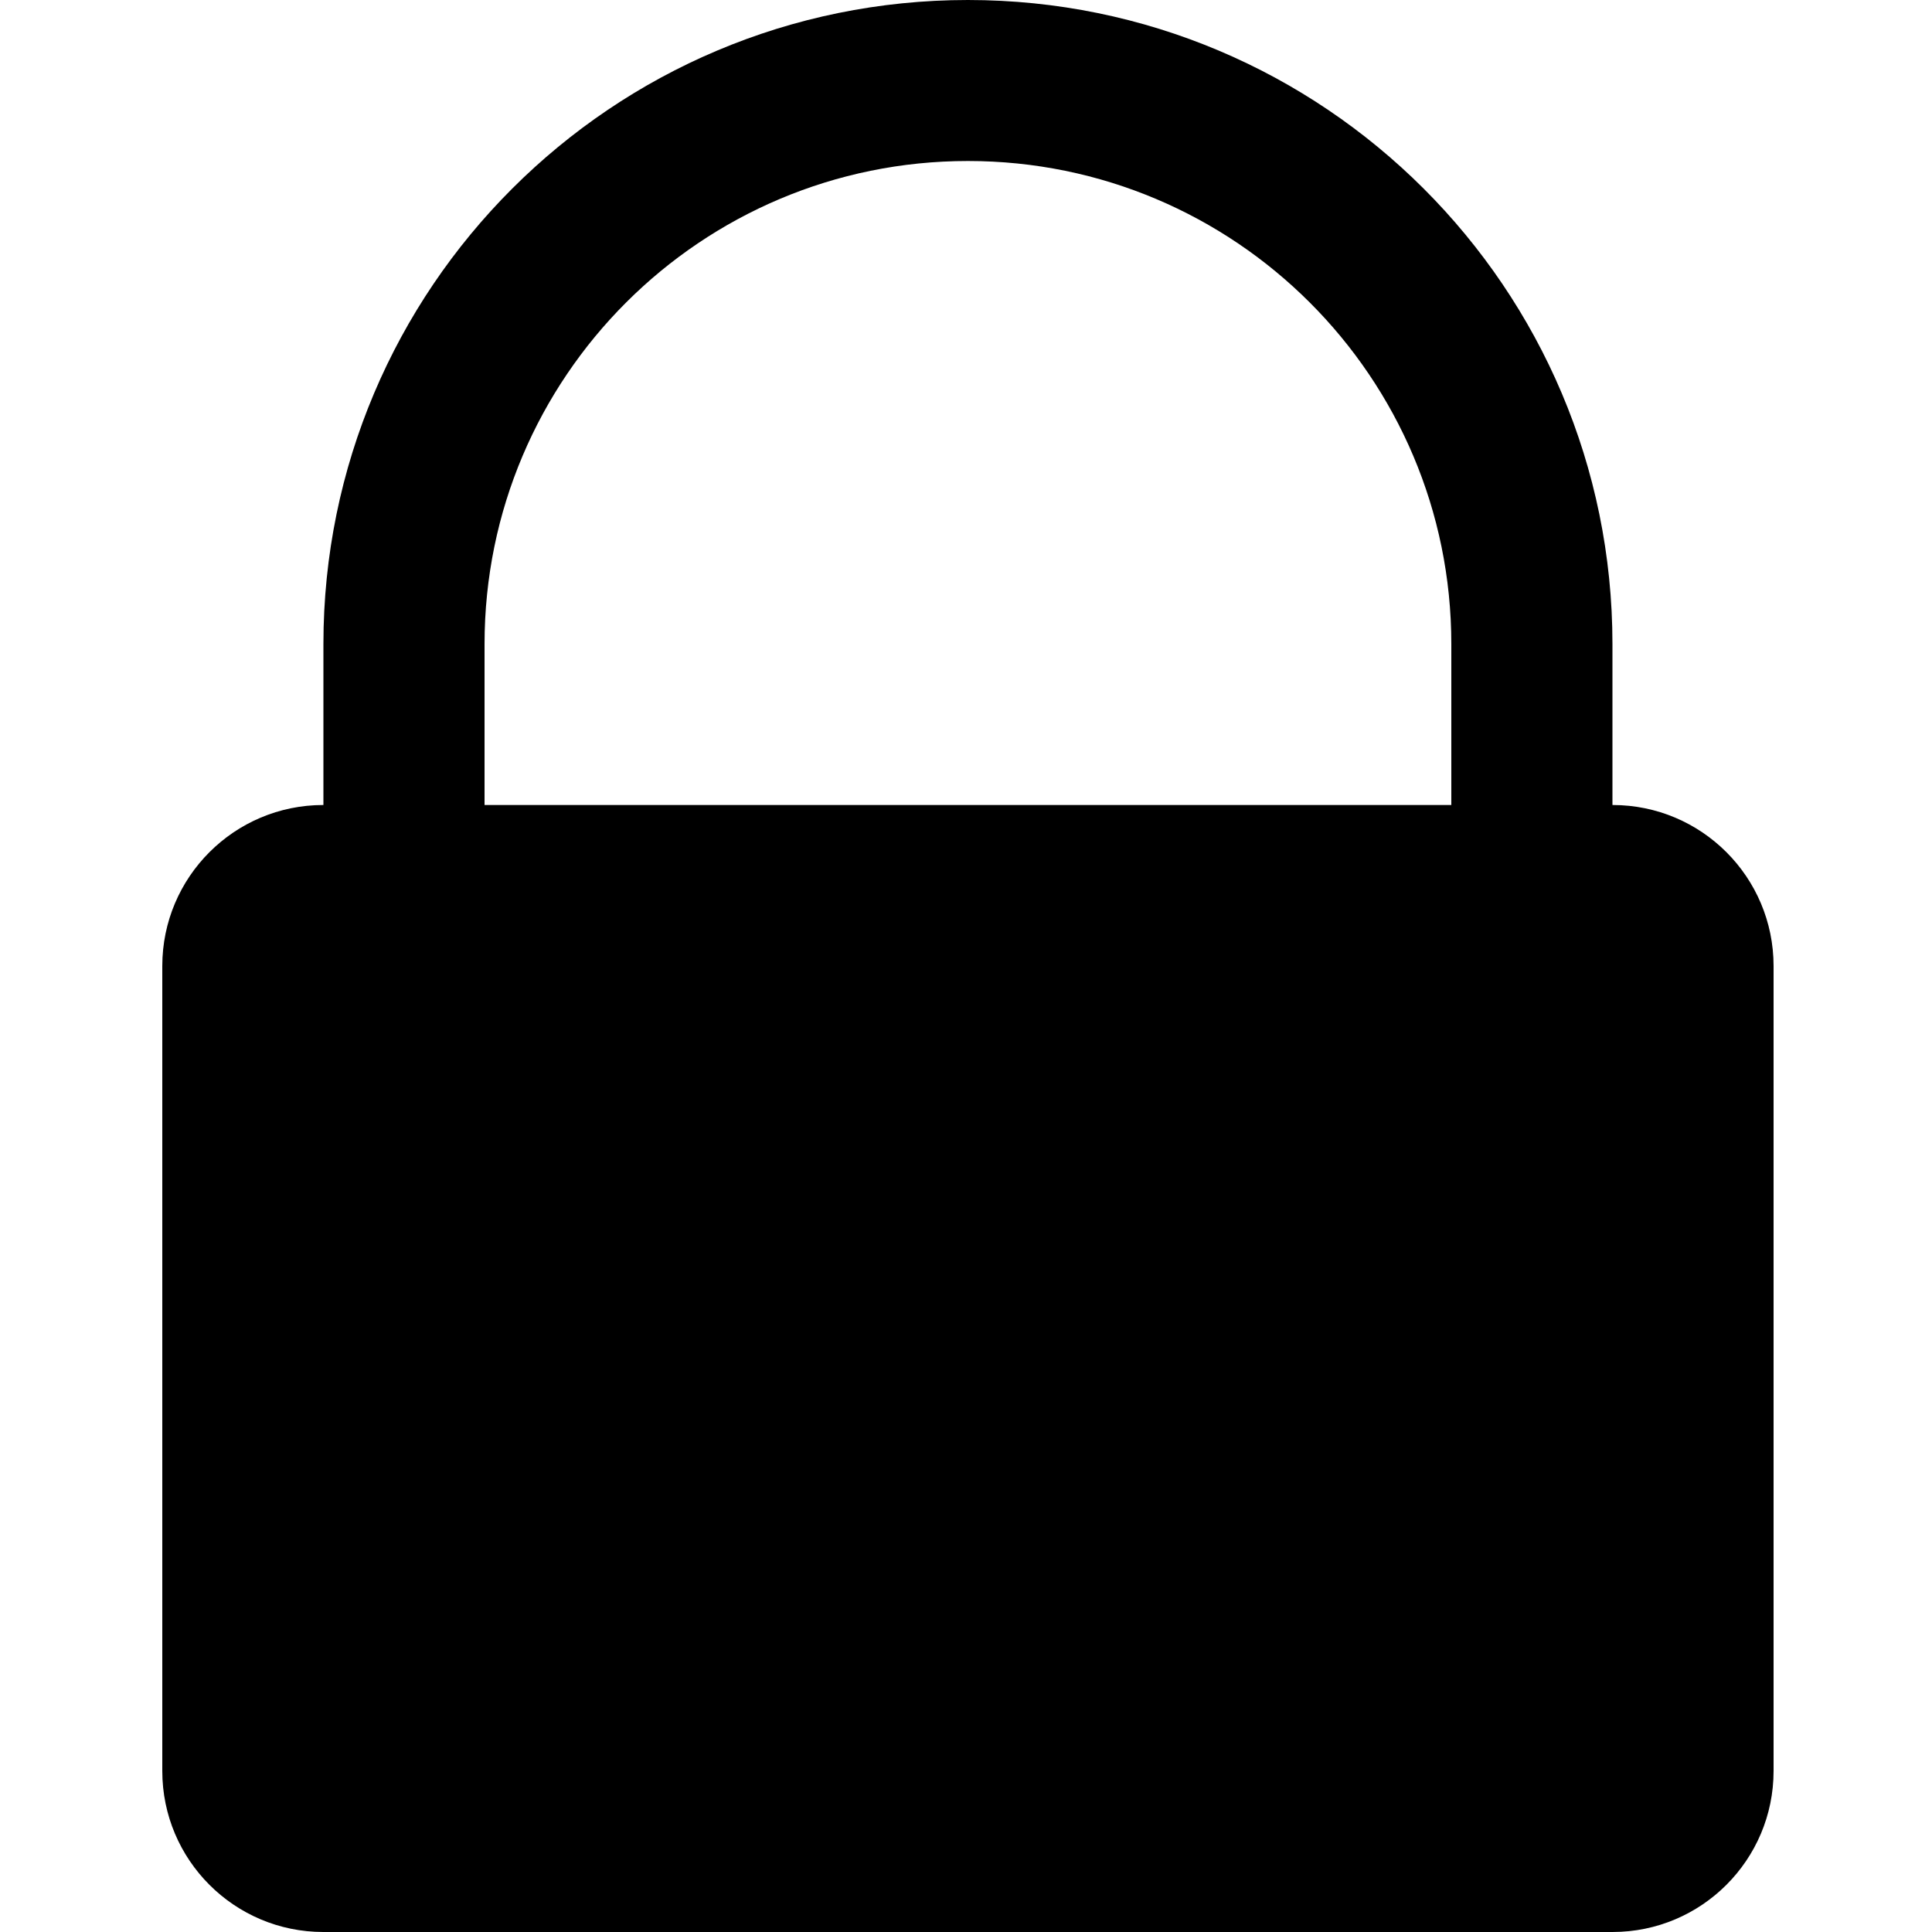 <?xml version="1.0" encoding="UTF-8" standalone="no"?>
<svg width="500px" height="500px" viewBox="0 0 500 500" version="1.1" xmlns="http://www.w3.org/2000/svg" xmlns:xlink="http://www.w3.org/1999/xlink" xmlns:sketch="http://www.bohemiancoding.com/sketch/ns">
    <!-- Generator: Sketch 3.4.2 (15857) - http://www.bohemiancoding.com/sketch -->
    <title>lock</title>
    <desc>Created with Sketch.</desc>
    <defs></defs>
    <g id="Page-1" stroke="none" stroke-width="1" fill="none" fill-rule="evenodd" sketch:type="MSPage">
        <g id="lock" sketch:type="MSArtboardGroup" fill="#000000">
            <path d="M83.7,208.333 L417.3,208.333 L417.3,166.667 C417.3,74.619 342.621,0 250.5,0 C158.379,0 83.7,74.619 83.7,166.667 L83.7,208.333 Z M125.4,208.333 L375.6,208.333 L375.6,166.667 C375.6,97.631 319.591,41.667 250.5,41.667 C181.409,41.667 125.4,97.631 125.4,166.667 L125.4,208.333 Z M42,250.006 C42,226.991 60.66,208.333 83.676,208.333 L417.324,208.333 C440.341,208.333 459,226.994 459,250.006 L459,458.328 C459,481.343 440.34,500 417.324,500 L83.676,500 C60.659,500 42,481.339 42,458.328 L42,250.006 Z" id="Rectangle-11" sketch:type="MSShapeGroup"></path>
        </g>
    </g>
</svg>